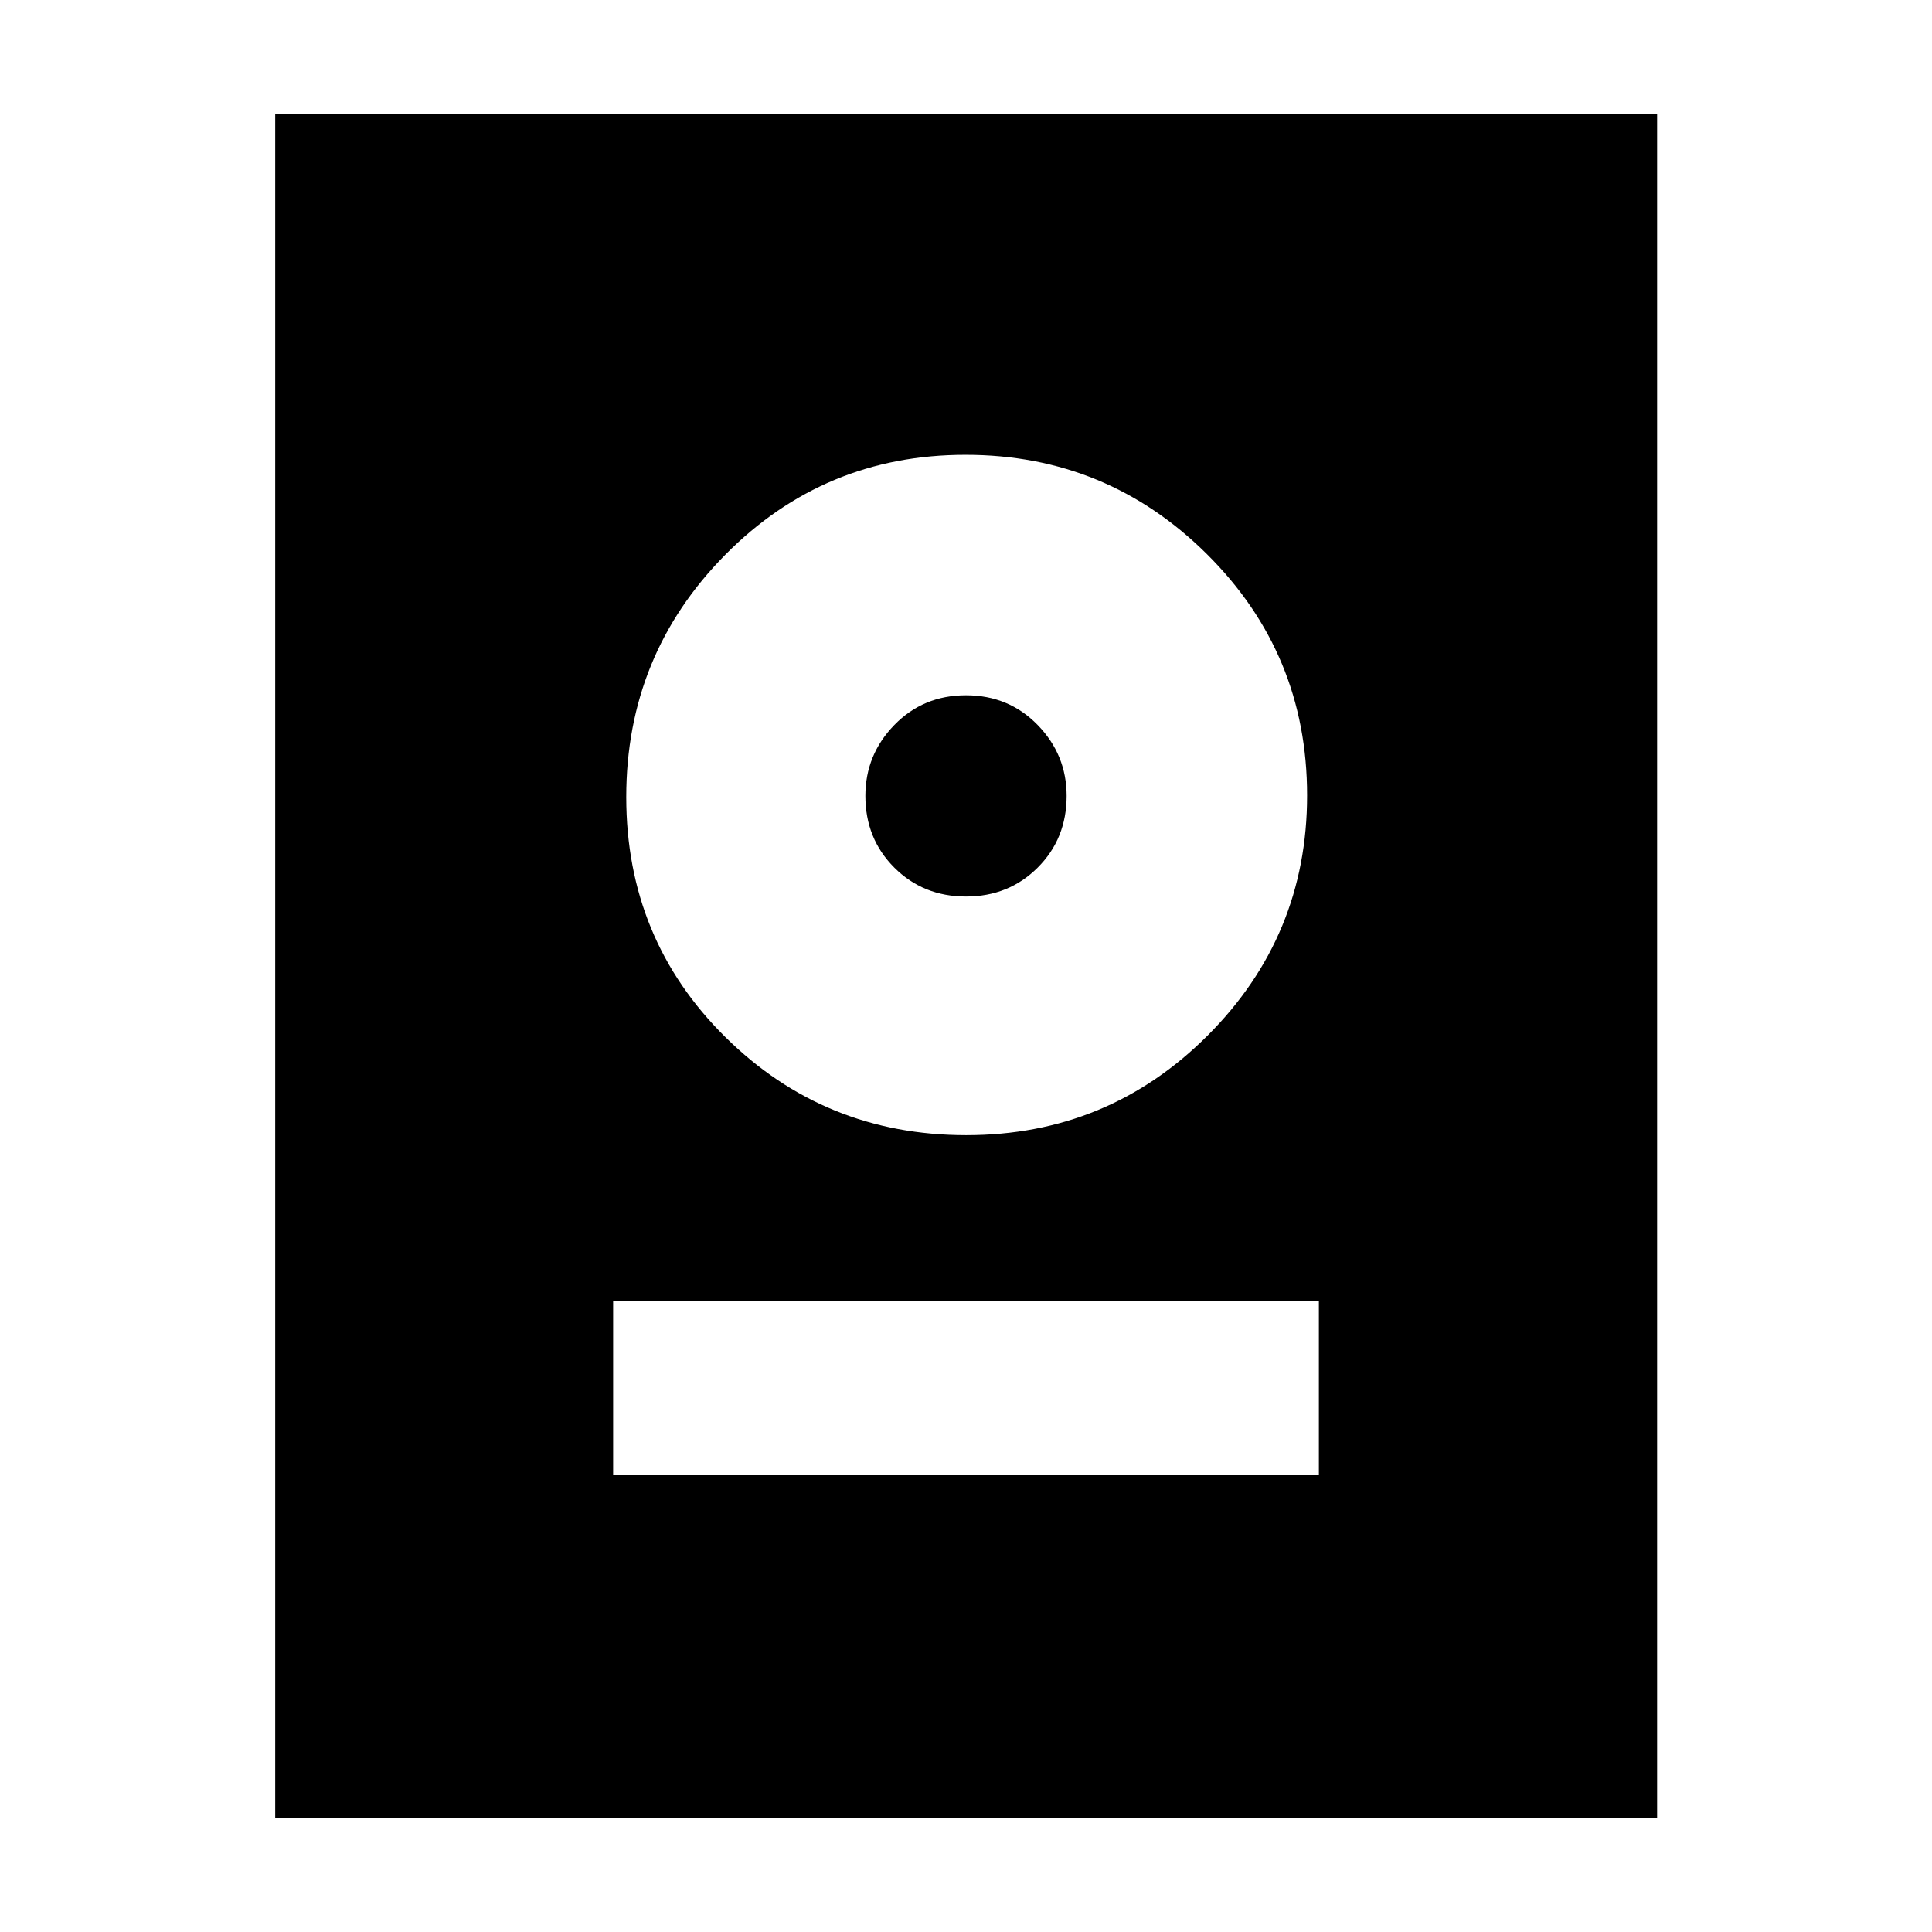 <svg xmlns="http://www.w3.org/2000/svg" height="40" viewBox="0 -960 960 960" width="40"><path d="M136.75-56.75v-846.66h686.66v846.66H136.75Zm167.91-170.48h350.68v-86.35H304.66v86.35Zm175.48-168.71q70.37 0 119.86-49.46 49.49-49.46 49.49-119.36 0-70.43-49.72-119.84-49.71-49.41-120.01-49.41-70.3 0-119.44 49.73-49.14 49.72-49.14 120.33t49.29 119.31q49.29 48.7 119.67 48.7ZM480-514.52q-21.25 0-35.63-14.38Q430-543.27 430-564.52q0-20.43 14.37-35.21 14.38-14.79 35.63-14.79t35.63 14.79Q530-584.95 530-564.52q0 21.25-14.37 35.62-14.38 14.38-35.63 14.38Z"/></svg>